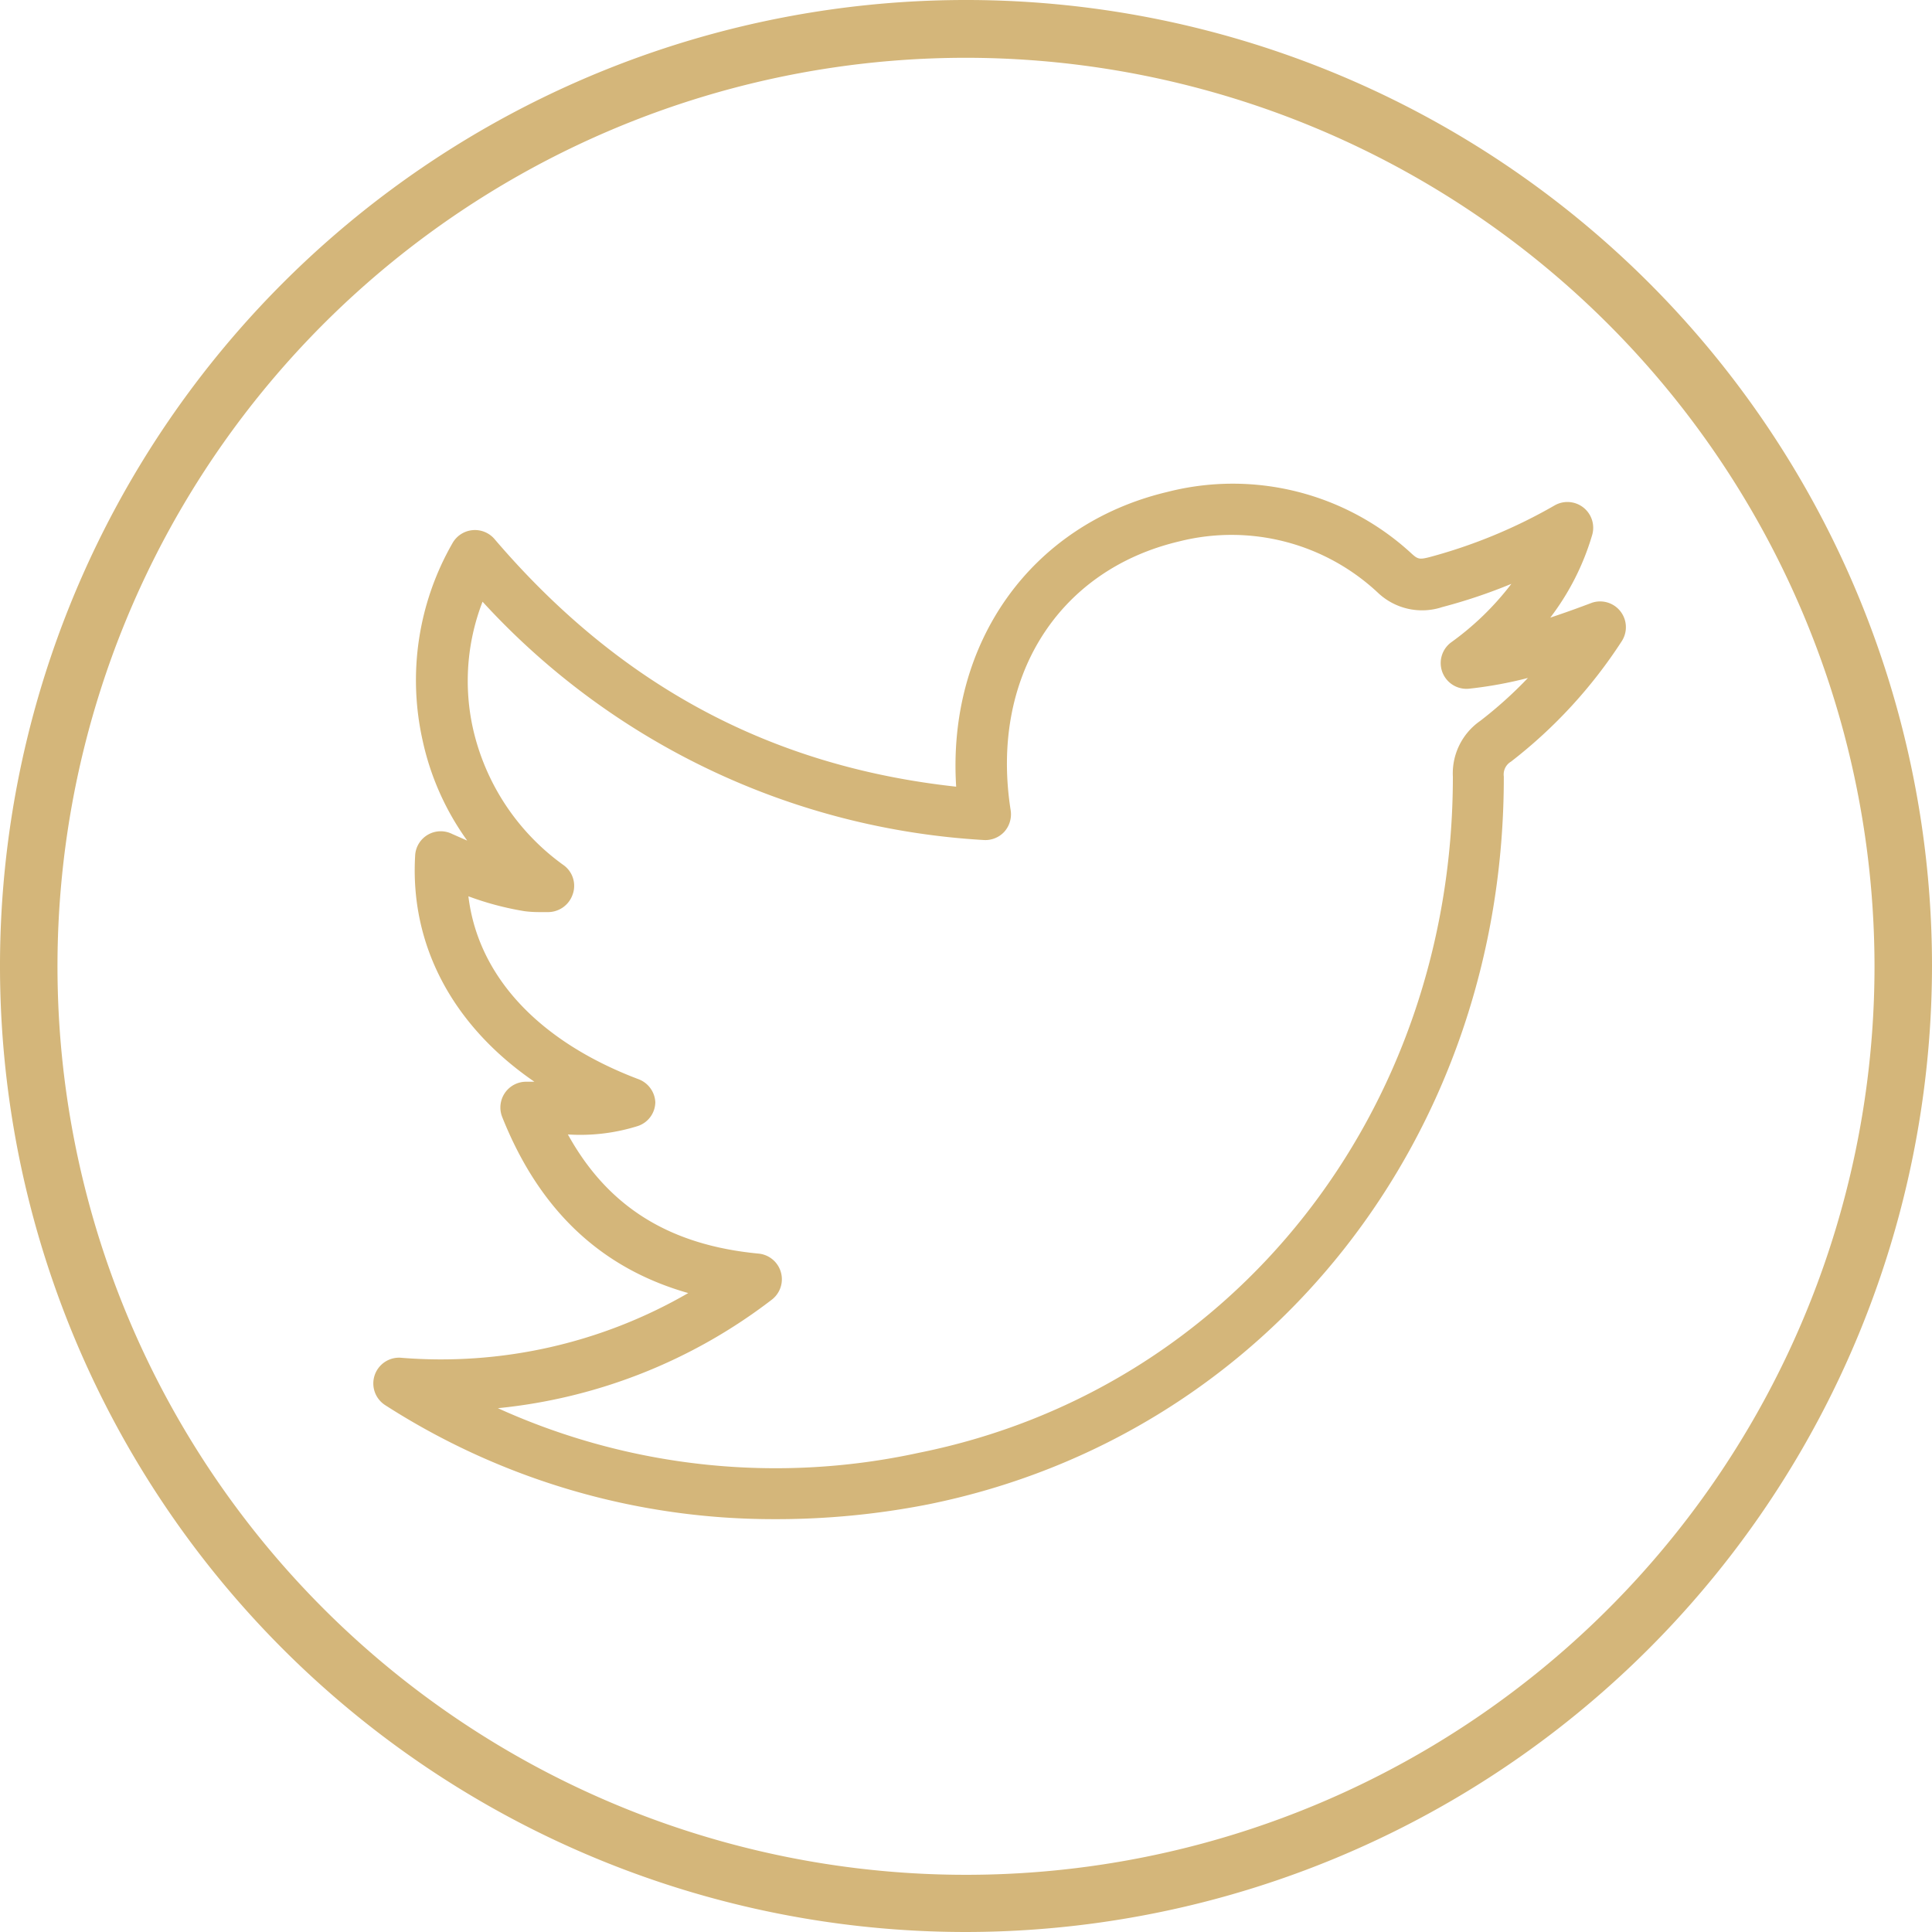 <svg xmlns="http://www.w3.org/2000/svg" viewBox="0 0 129.72 129.72"><defs><style>.cls-1{fill:#d4b67a;}</style></defs><g id="Calque_2" data-name="Calque 2"><g id="contours"><path class="cls-1" d="M64.86,129.72a64.86,64.86,0,1,1,64.86-64.86A64.93,64.93,0,0,1,64.86,129.72Zm0-125.84a61,61,0,1,0,61,61A61.05,61.05,0,0,0,64.86,3.88Z"/><path class="cls-1" d="M51.87,102a48.19,48.19,0,0,1-26-7.65,1.73,1.73,0,0,1,1-3.19,33.14,33.14,0,0,0,19.34-4.34c-5.87-1.67-10-5.57-12.49-11.82a1.73,1.73,0,0,1,1.59-2.37c.19,0,.38,0,.57,0-5.48-3.76-8.39-9.18-8-15.27A1.72,1.72,0,0,1,30.37,56l1,.44a18,18,0,0,1-3-6.75,18.49,18.49,0,0,1,2-13.2,1.73,1.73,0,0,1,2.83-.3c8.39,9.82,18.53,15.27,31,16.63-.61-9.63,5-17.61,14.18-19.79A17.7,17.7,0,0,1,94.8,37.19c.39.35.51.39,1.17.22a34.94,34.94,0,0,0,8.42-3.48,1.73,1.73,0,0,1,2.51,2,17.06,17.06,0,0,1-2.81,5.54c.93-.31,1.85-.64,2.8-1a1.73,1.73,0,0,1,2,2.58,32.61,32.61,0,0,1-7.44,8.09,1,1,0,0,0-.48,1C101,76.31,85.12,96.38,62.36,101A52.86,52.86,0,0,1,51.87,102ZM33.43,94.55a45.14,45.14,0,0,0,28.24,3C82.8,93.32,97.55,74.64,97.55,52.15a4.29,4.29,0,0,1,1.84-3.75,28.12,28.12,0,0,0,3.2-2.88,27.56,27.56,0,0,1-3.94.72,1.73,1.73,0,0,1-1.23-3.1,19.12,19.12,0,0,0,4.06-3.94,36.14,36.14,0,0,1-4.64,1.56,4.31,4.31,0,0,1-4.31-.95,14.37,14.37,0,0,0-13.35-3.46C71,38.28,66.46,45.54,67.86,54.41a1.76,1.76,0,0,1-.43,1.44,1.73,1.73,0,0,1-1.4.55,49.5,49.5,0,0,1-33.63-16,14.73,14.73,0,0,0-.64,8.53,15.49,15.49,0,0,0,6.11,9.18,1.71,1.71,0,0,1,.56,2,1.75,1.75,0,0,1-1.7,1.13l-.59,0a7.31,7.31,0,0,1-.92-.06,20,20,0,0,1-3.77-1c.64,5.33,4.68,9.73,11.42,12.28A1.74,1.74,0,0,1,44,74a1.71,1.71,0,0,1-1.16,1.6,12.84,12.84,0,0,1-4.71.57c2.69,4.87,6.82,7.43,12.8,8a1.73,1.73,0,0,1,.87,3.11A36,36,0,0,1,33.43,94.55Z"/></g></g></svg>
